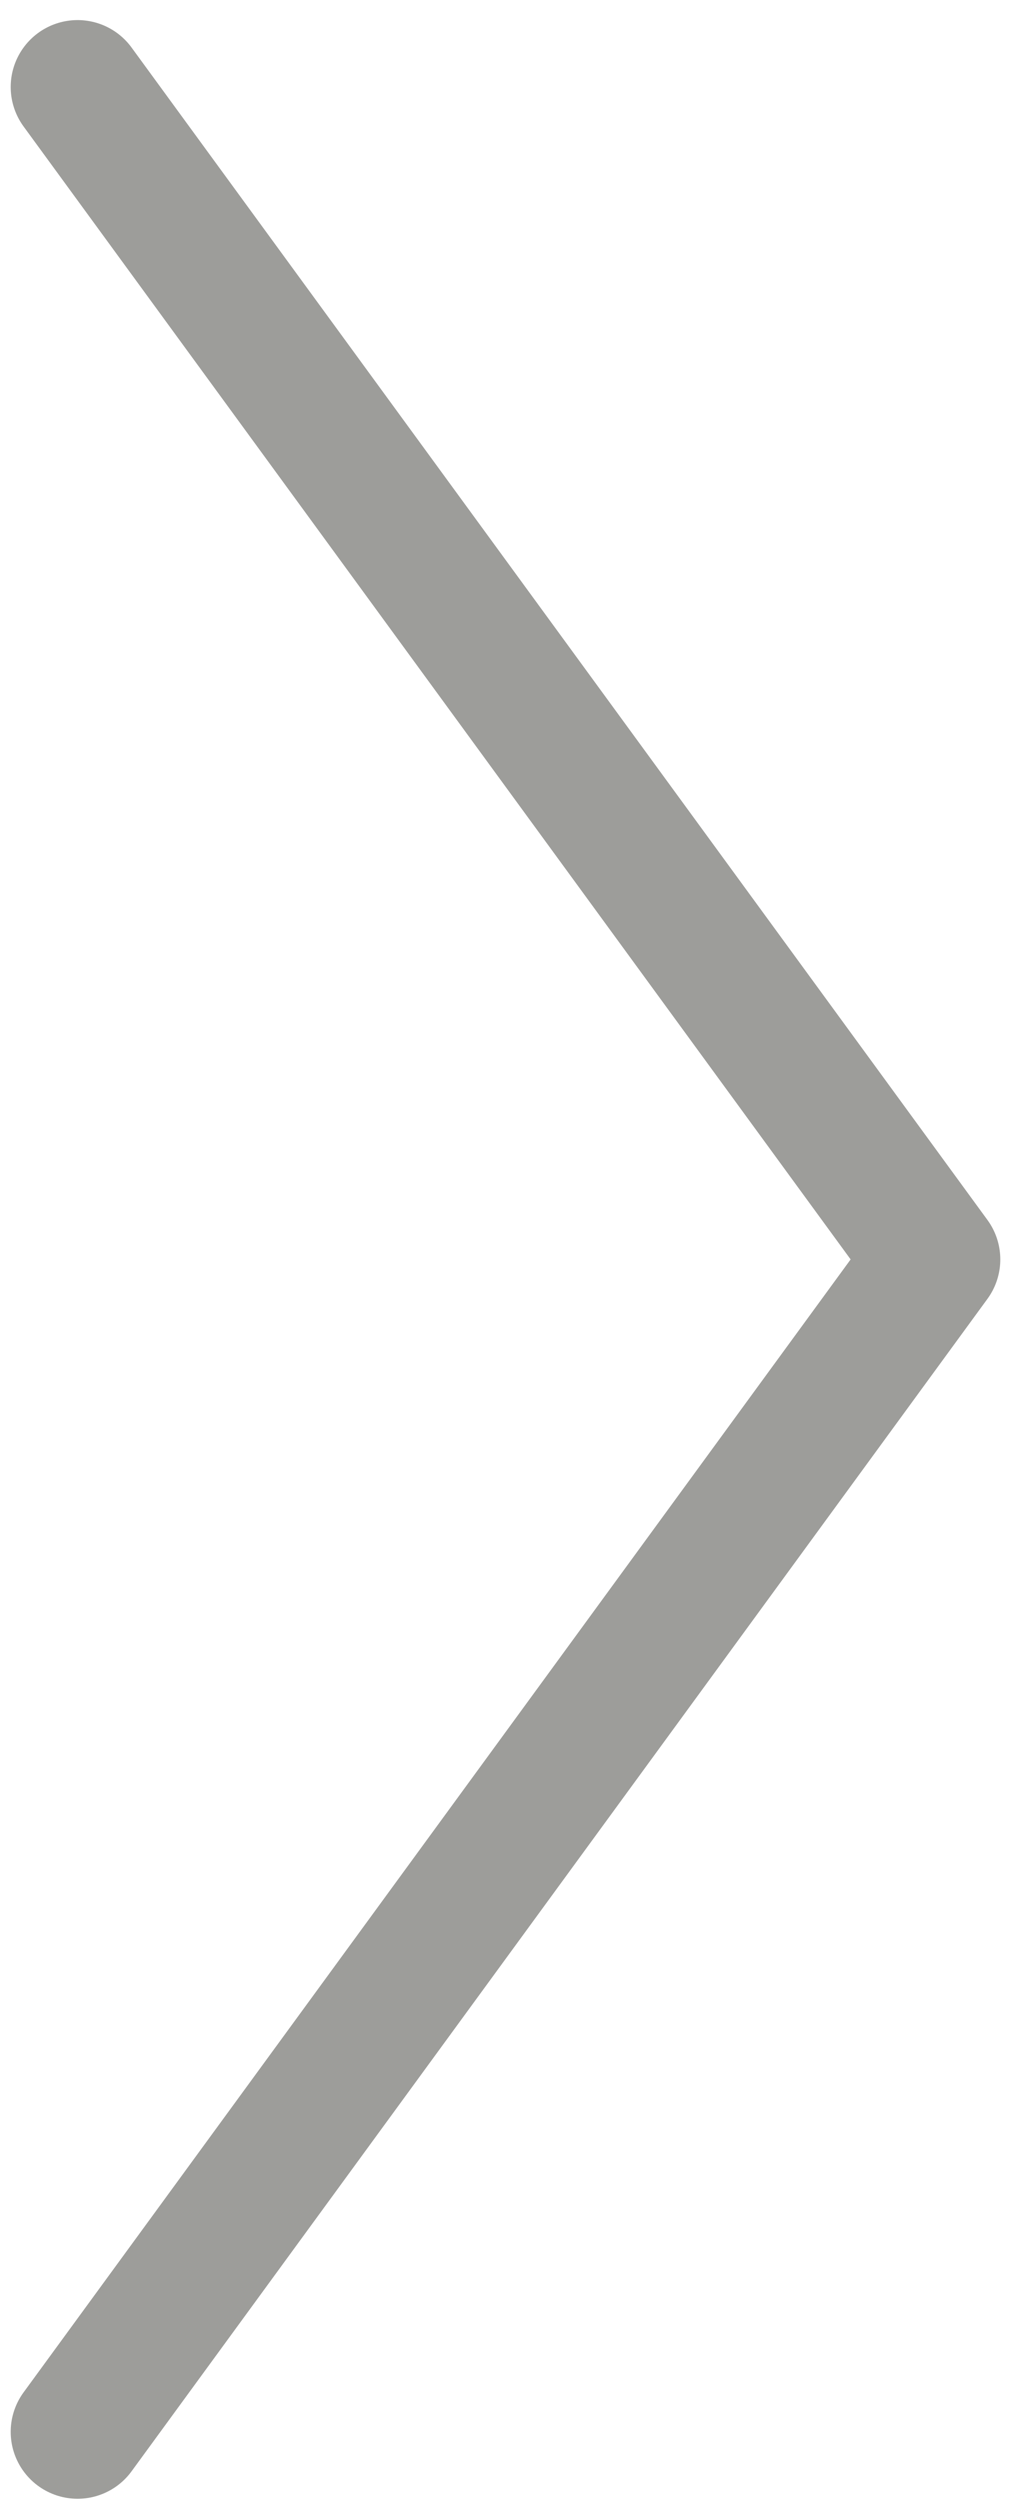 <svg id="Calque_1" data-name="Calque 1" xmlns="http://www.w3.org/2000/svg" viewBox="0 0 7.56 18.68"><defs><style>.cls-1{fill:none;stroke:#9d9d9a;stroke-linecap:round;stroke-linejoin:round;}</style></defs><polyline class="cls-1" points="0.58 0.65 6.98 9.41 0.58 18.17"/></svg>